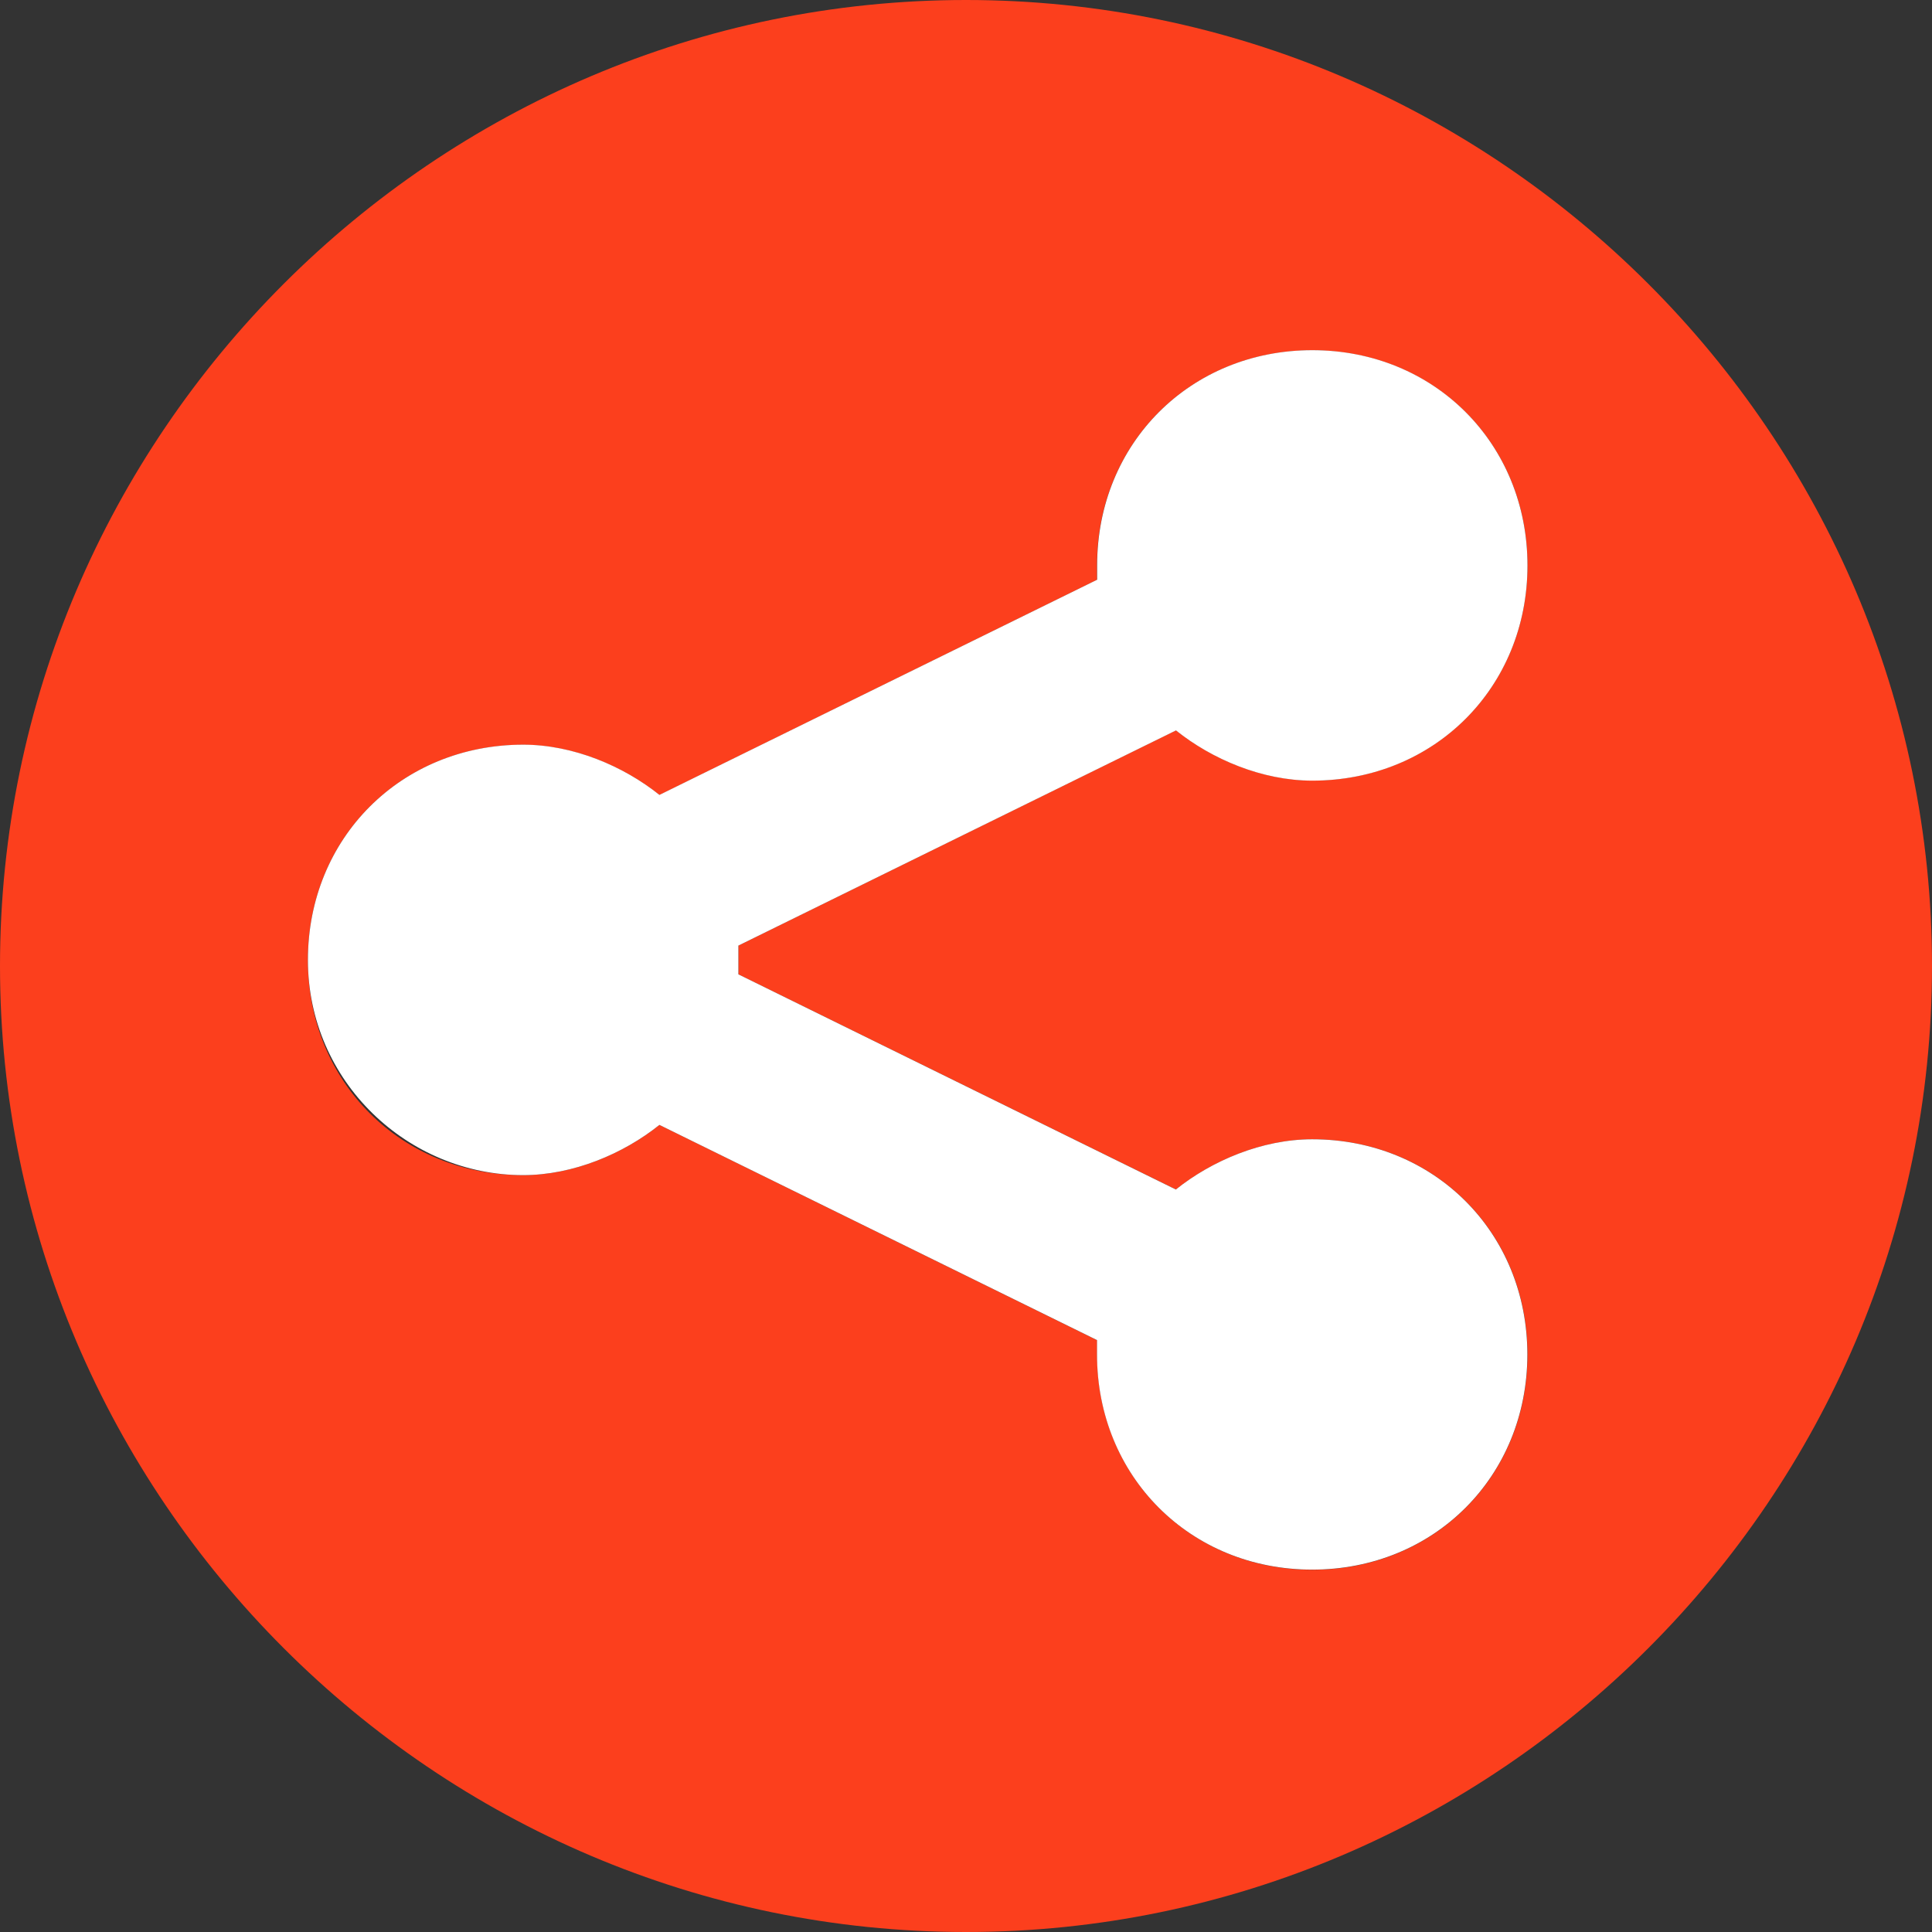 <svg version="1.1" id="Layer_1" xmlns="http://www.w3.org/2000/svg" xmlns:xlink="http://www.w3.org/1999/xlink" x="0px" y="0px" width="16px" height="16px" viewBox="0 0 16 16" enable-background="new 0 0 16 16" xml:space="preserve">
  <rect x="0" y="0" width="16" height="16" fill="#333333" stroke="none"/>
  <g id="icon">
    <path d="M8,0C3.6,0,0,3.6,0,8s3.6,8,8,8s8,-3.6,8,-8S12.4,0,8,0zM6.115,7.95c0,0.059,0,0.059,0,0.119l3.624,1.782c0.297,-0.238,0.713,-0.416,1.129,-0.416c1.01,0,1.782,0.772,1.782,1.782S11.878,13,10.868,13s-1.782,-0.772,-1.782,-1.782c0,-0.059,0,-0.059,0,-0.119L5.461,9.316c-0.297,0.238,-0.713,0.416,-1.129,0.416C3.322,9.732,2.55,8.96,2.55,7.95s0.772,-1.782,1.782,-1.782c0.416,0,0.832,0.178,1.129,0.416l3.624,-1.782c0,-0.059,0,-0.059,0,-0.119c0,-1.01,0.772,-1.782,1.782,-1.782S12.65,3.672,12.65,4.682s-0.772,1.782,-1.782,1.782c-0.416,0,-0.832,-0.178,-1.129,-0.416L6.115,7.831C6.115,7.891,6.115,7.891,6.115,7.95z" fill="#fc3f1d"/>
    <path d="M4.332,9.732c0.416,0,0.832,-0.178,1.129,-0.416l3.624,1.782c0,0.059,0,0.059,0,0.119c0,1.01,0.772,1.782,1.782,1.782s1.782,-0.772,1.782,-1.782s-0.772,-1.782,-1.782,-1.782c-0.416,0,-0.832,0.178,-1.129,0.416L6.115,8.069c0,-0.059,0,-0.059,0,-0.119s0,-0.059,0,-0.119l3.624,-1.782c0.297,0.238,0.713,0.416,1.129,0.416c1.01,0,1.782,-0.772,1.782,-1.782S11.878,2.9,10.868,2.9s-1.782,0.772,-1.782,1.782c0,0.059,0,0.059,0,0.119L5.461,6.583c-0.297,-0.238,-0.713,-0.416,-1.129,-0.416C3.322,6.168,2.55,6.94,2.55,7.95S3.382,9.732,4.332,9.732z" fill="#FFFFFF"/>
  </g>
</svg>
